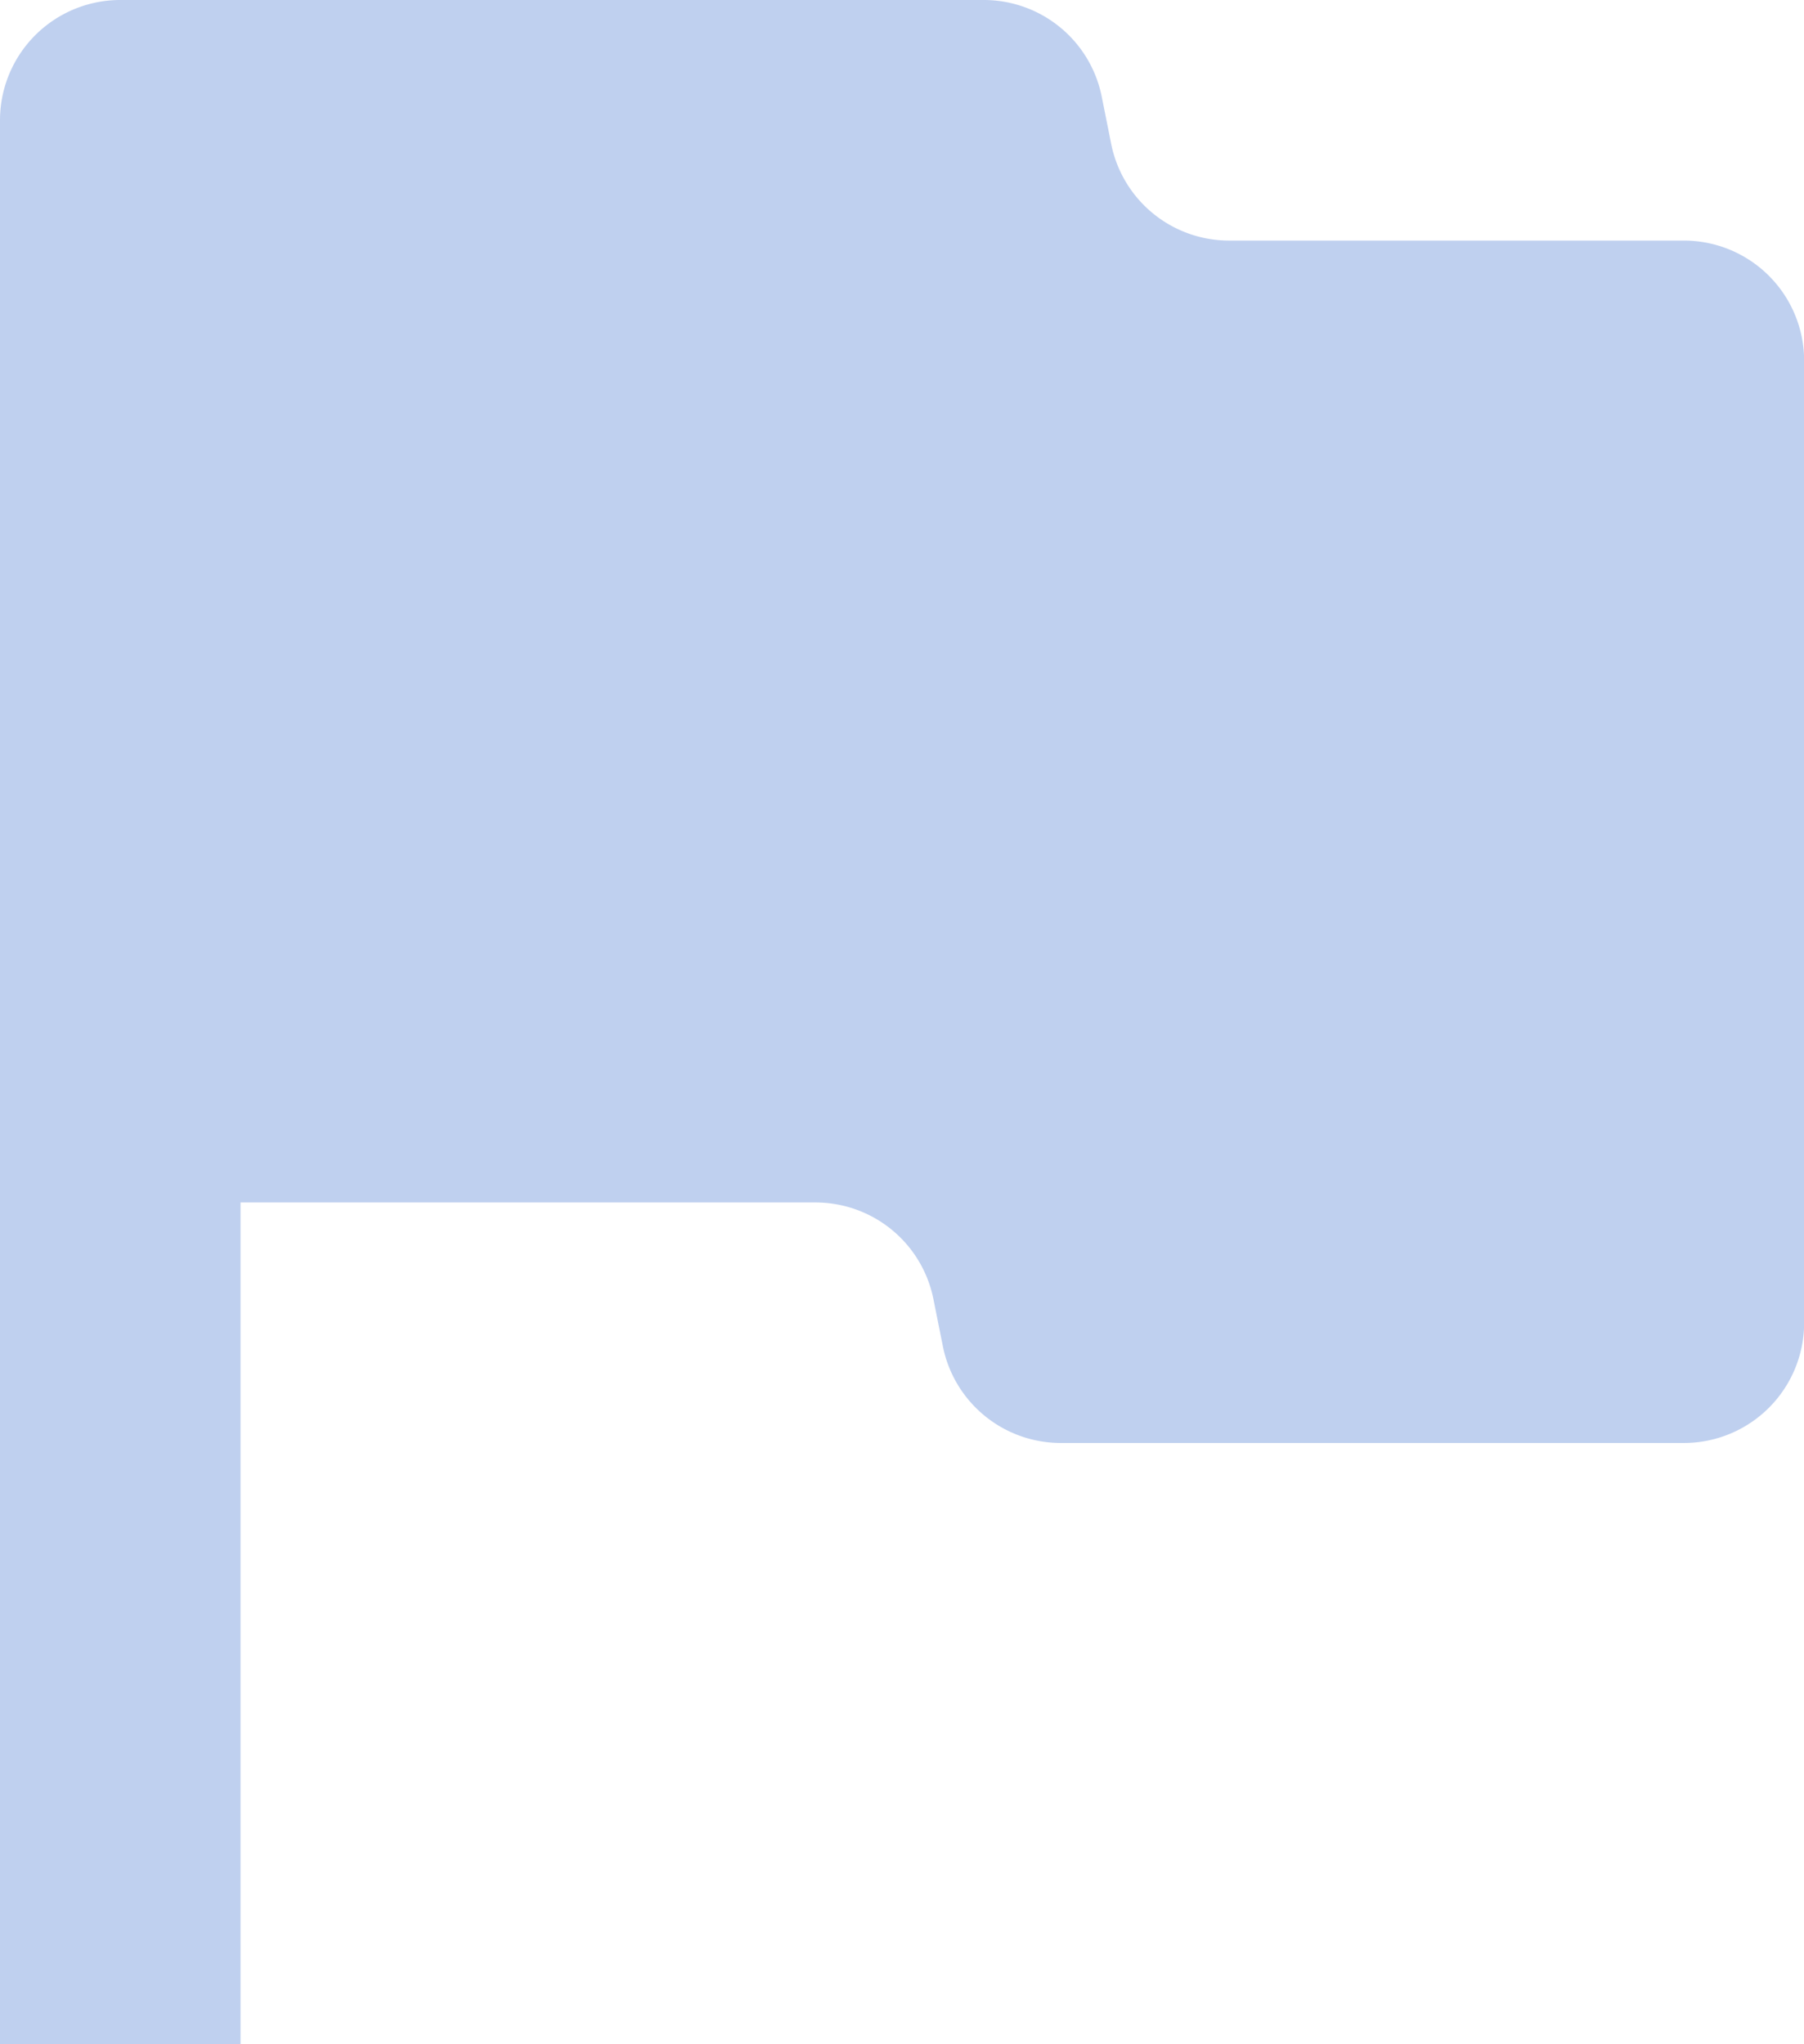 <svg xmlns="http://www.w3.org/2000/svg" viewBox="0 0 259.94 294.6"><defs><style>.cls-1{fill:#bfd0ef;}</style></defs><g id="Layer_2" data-name="Layer 2"><g id="Layer_1-2" data-name="Layer 1"><path class="cls-1" d="M160.11,20.73l-1.36-6.8A17.33,17.33,0,0,0,141.76,0H17.33A17.33,17.33,0,0,0,0,17.33V294.6H34.66V173.29H117.5a17.33,17.33,0,0,1,17,13.94l1.36,6.79a17.33,17.33,0,0,0,17,13.93h89.77a17.33,17.33,0,0,0,17.33-17.33V52a17.33,17.33,0,0,0-17.33-17.33H177.1A17.33,17.33,0,0,1,160.11,20.73Z"/></g></g></svg>